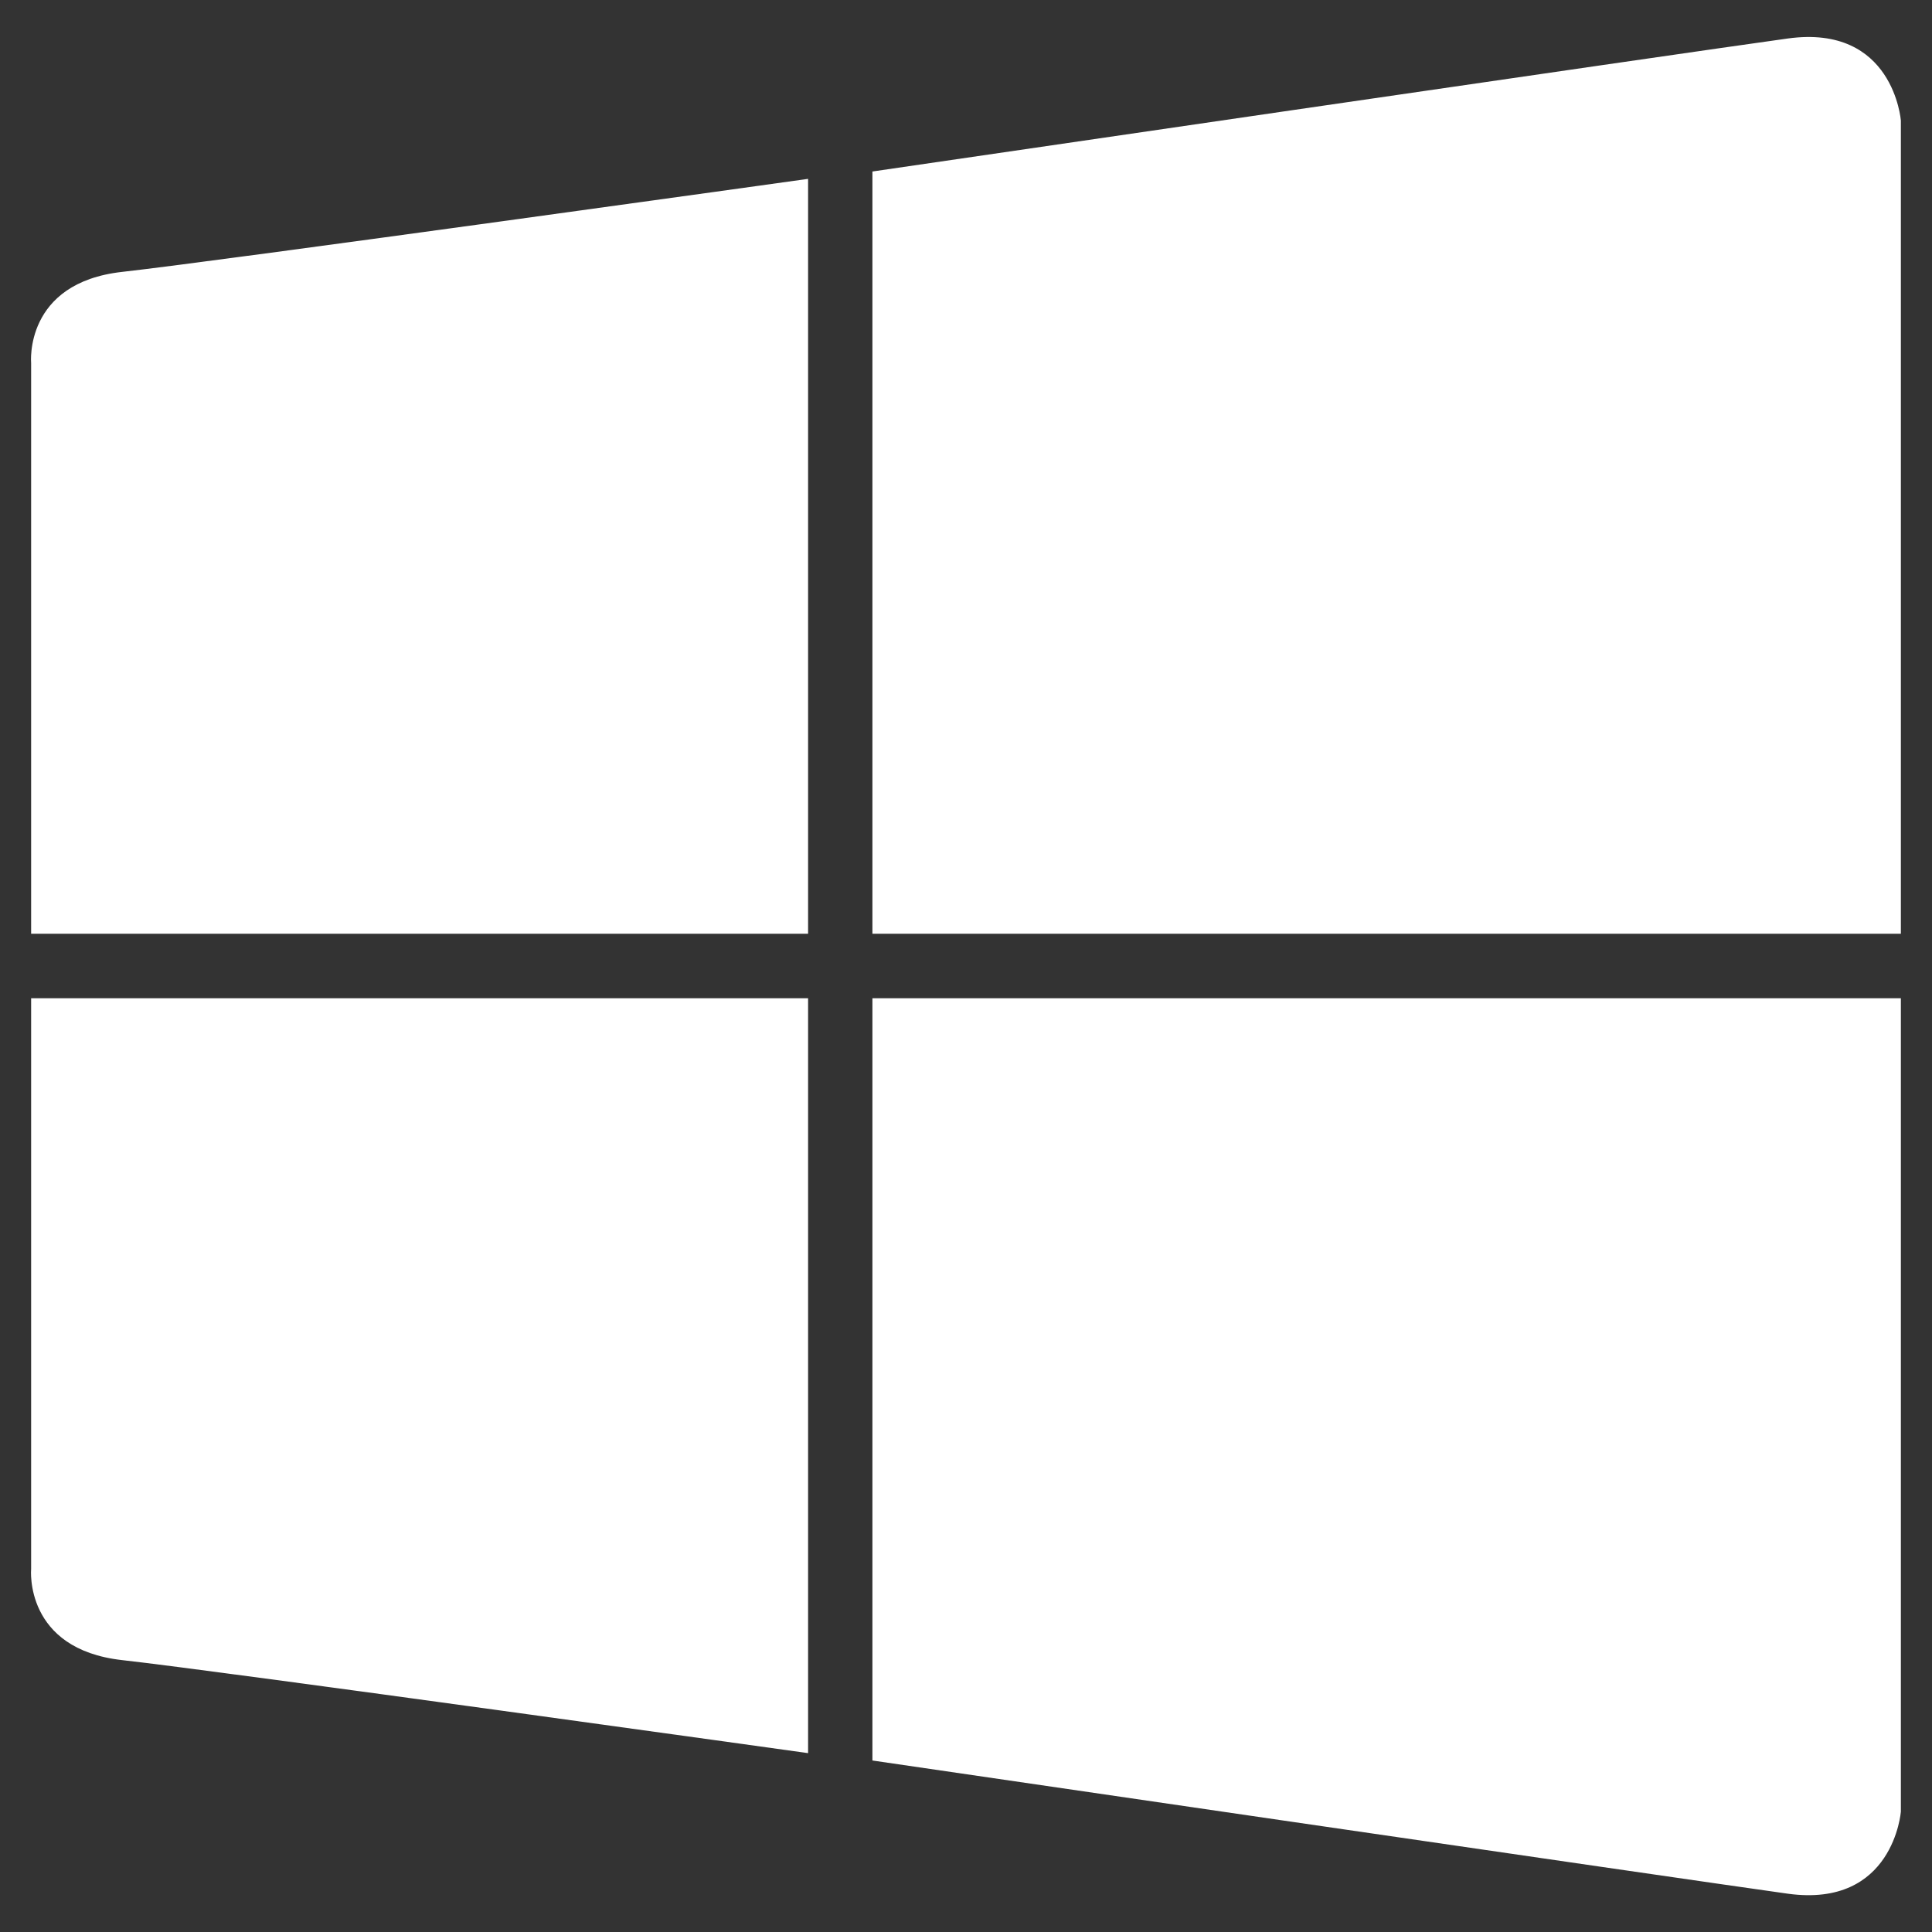 <?xml version="1.0" encoding="utf-8"?>
<svg viewBox="0 0 1024 1024" width="1024" height="1024" style="enable-background:new 0 0 1024 1024;" xmlns="http://www.w3.org/2000/svg">
  <rect x="0" y="0" width="1024" height="1024" fill="#333333" stroke="none"/>
  <defs>
    <style type="text/css">
	.st0{fill:#605D5E;}
</style>
  </defs>
  <g>
    <path class="st0" d="M428.3,94.8v400.1H16.5V192.4c0,0-3.9-42.5,48.3-48.3S428.3,94.8,428.3,94.8z" style="fill: rgb(255, 255, 255);"/>
    <path class="st0" d="M428.3,929.2V529.1H16.5v302.5c0,0-3.9,42.5,48.3,48.3C117.1,885.7,428.3,929.2,428.3,929.2z" style="fill: rgb(255, 255, 255);"/>
    <path class="st0" d="M462.4,90.9v404h545.1V63.9c0,0-3.9-51.2-59.9-43.5C891.6,28.1,462.4,90.9,462.4,90.9z" style="fill: rgb(255, 255, 255);"/>
    <path class="st0" d="M462.4,933.1v-404h545.1v431.1c0,0-3.9,51.2-59.9,43.5C891.6,995.9,462.4,933.1,462.4,933.1z" style="fill: rgb(255, 255, 255);"/>
  </g>
</svg>